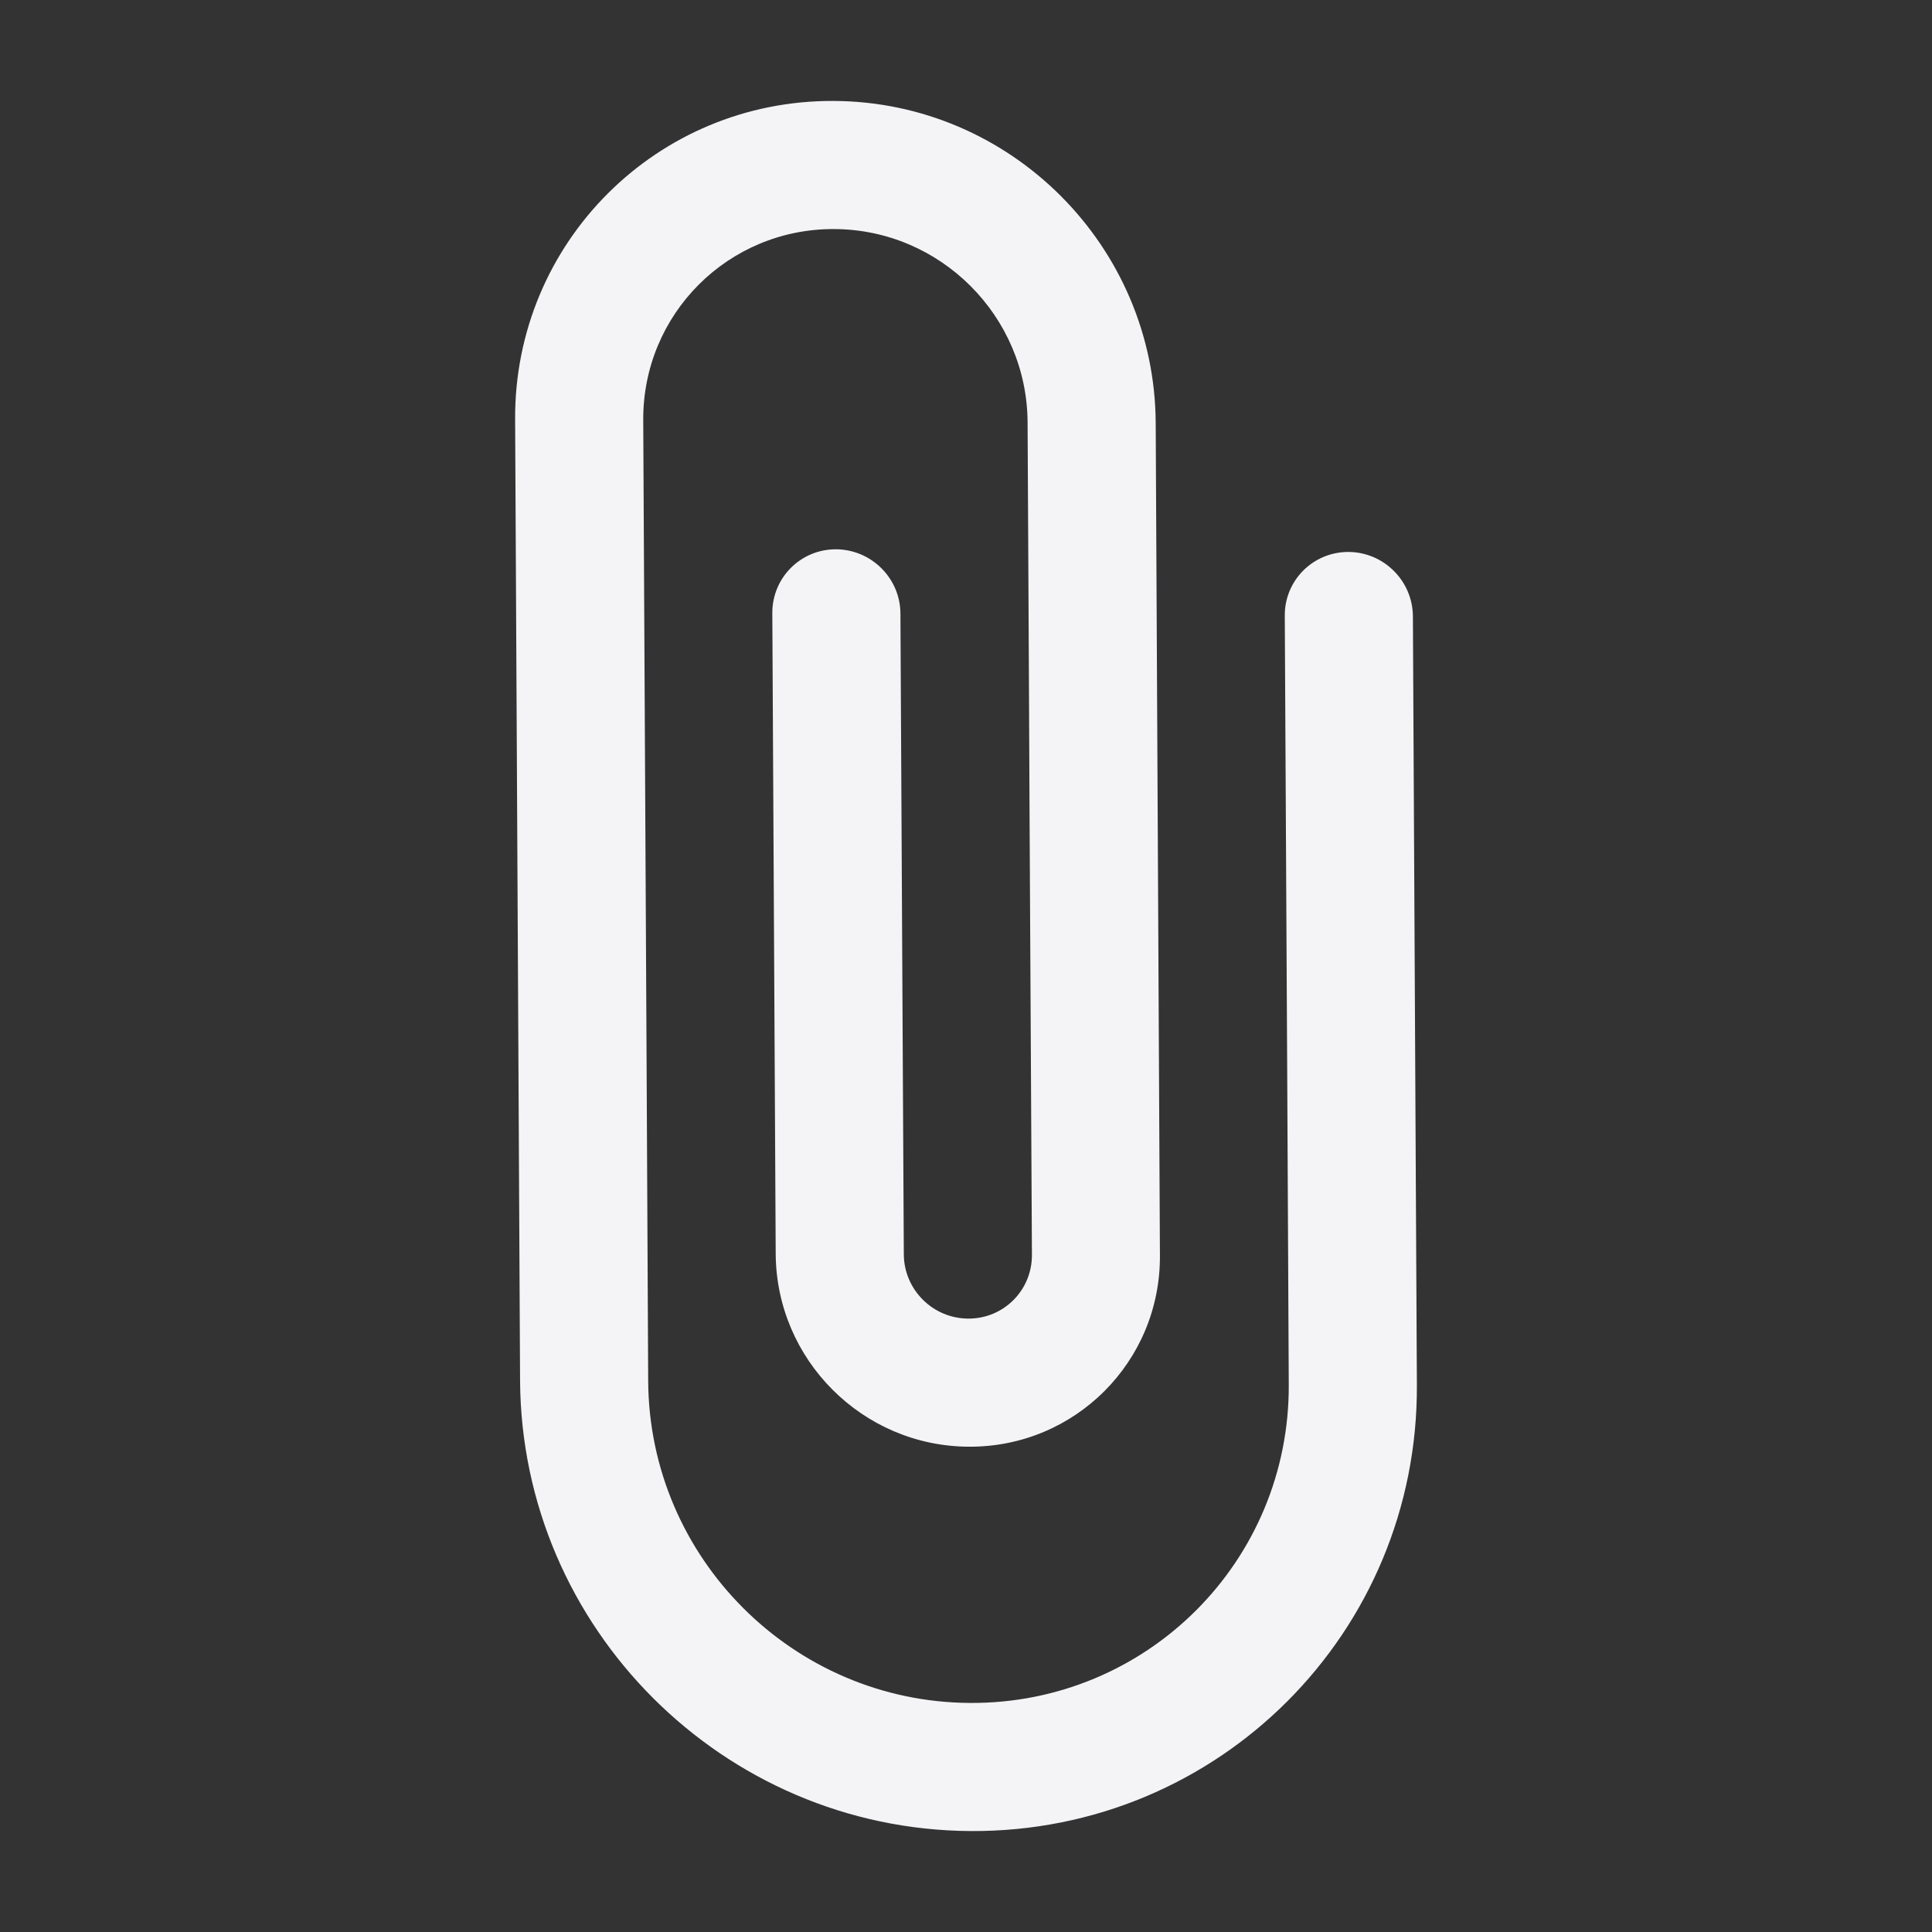 <svg xmlns="http://www.w3.org/2000/svg" style="fill-rule:evenodd;clip-rule:evenodd;stroke-linejoin:round;stroke-miterlimit:2" width="100%" height="100%" viewBox="0 0 16 16" xml:space="preserve">
 <rect x="0" y="0" width="16" height="16" fill="#333333" stroke="none"/>
 <defs>
  <style id="current-color-scheme" type="text/css">
   .ColorScheme-Text { color:#f4f4f7; } .ColorScheme-Highlight { color:#4285f4; } .ColorScheme-NeutralText { color:#ff9800; } .ColorScheme-PositiveText { color:#4caf50; } .ColorScheme-NegativeText { color:#f44336; }
  </style>
 </defs>
 <path id="Clip-Icon" style="fill:currentColor;" class="ColorScheme-Text" d="M11.734,11.47l-0.033,-6.366c-0.002,-0.293 -0.24,-0.531 -0.533,-0.533c-0.293,-0.001 -0.53,0.235 -0.528,0.528l0.02,3.769l0.013,2.597c0.008,1.464 -1.174,2.646 -2.639,2.638c-1.465,-0.007 -2.658,-1.201 -2.666,-2.666l-0.013,-2.596l-0.017,-3.251l-0.011,-2.11c-0.005,-0.879 0.704,-1.588 1.583,-1.583c0.879,0.004 1.595,0.721 1.6,1.599l0.011,2.11l0.005,1.073l0.012,2.22l0.008,1.494c0.001,0.293 -0.235,0.529 -0.528,0.527c-0.293,-0.001 -0.532,-0.24 -0.533,-0.533l-0.008,-1.494l-0.02,-3.811c-0.001,-0.293 -0.24,-0.531 -0.533,-0.533c-0.293,-0.001 -0.529,0.235 -0.528,0.528l0.028,5.305c0.004,0.879 0.72,1.595 1.599,1.599c0.879,0.005 1.588,-0.704 1.583,-1.583l-0.035,-6.896c-0.008,-1.465 -1.201,-2.659 -2.666,-2.666c-1.465,-0.008 -2.647,1.174 -2.639,2.638l0.041,7.958c0.011,2.05 1.682,3.721 3.733,3.732c2.051,0.011 3.705,-1.643 3.694,-3.694Z"/>
</svg>
